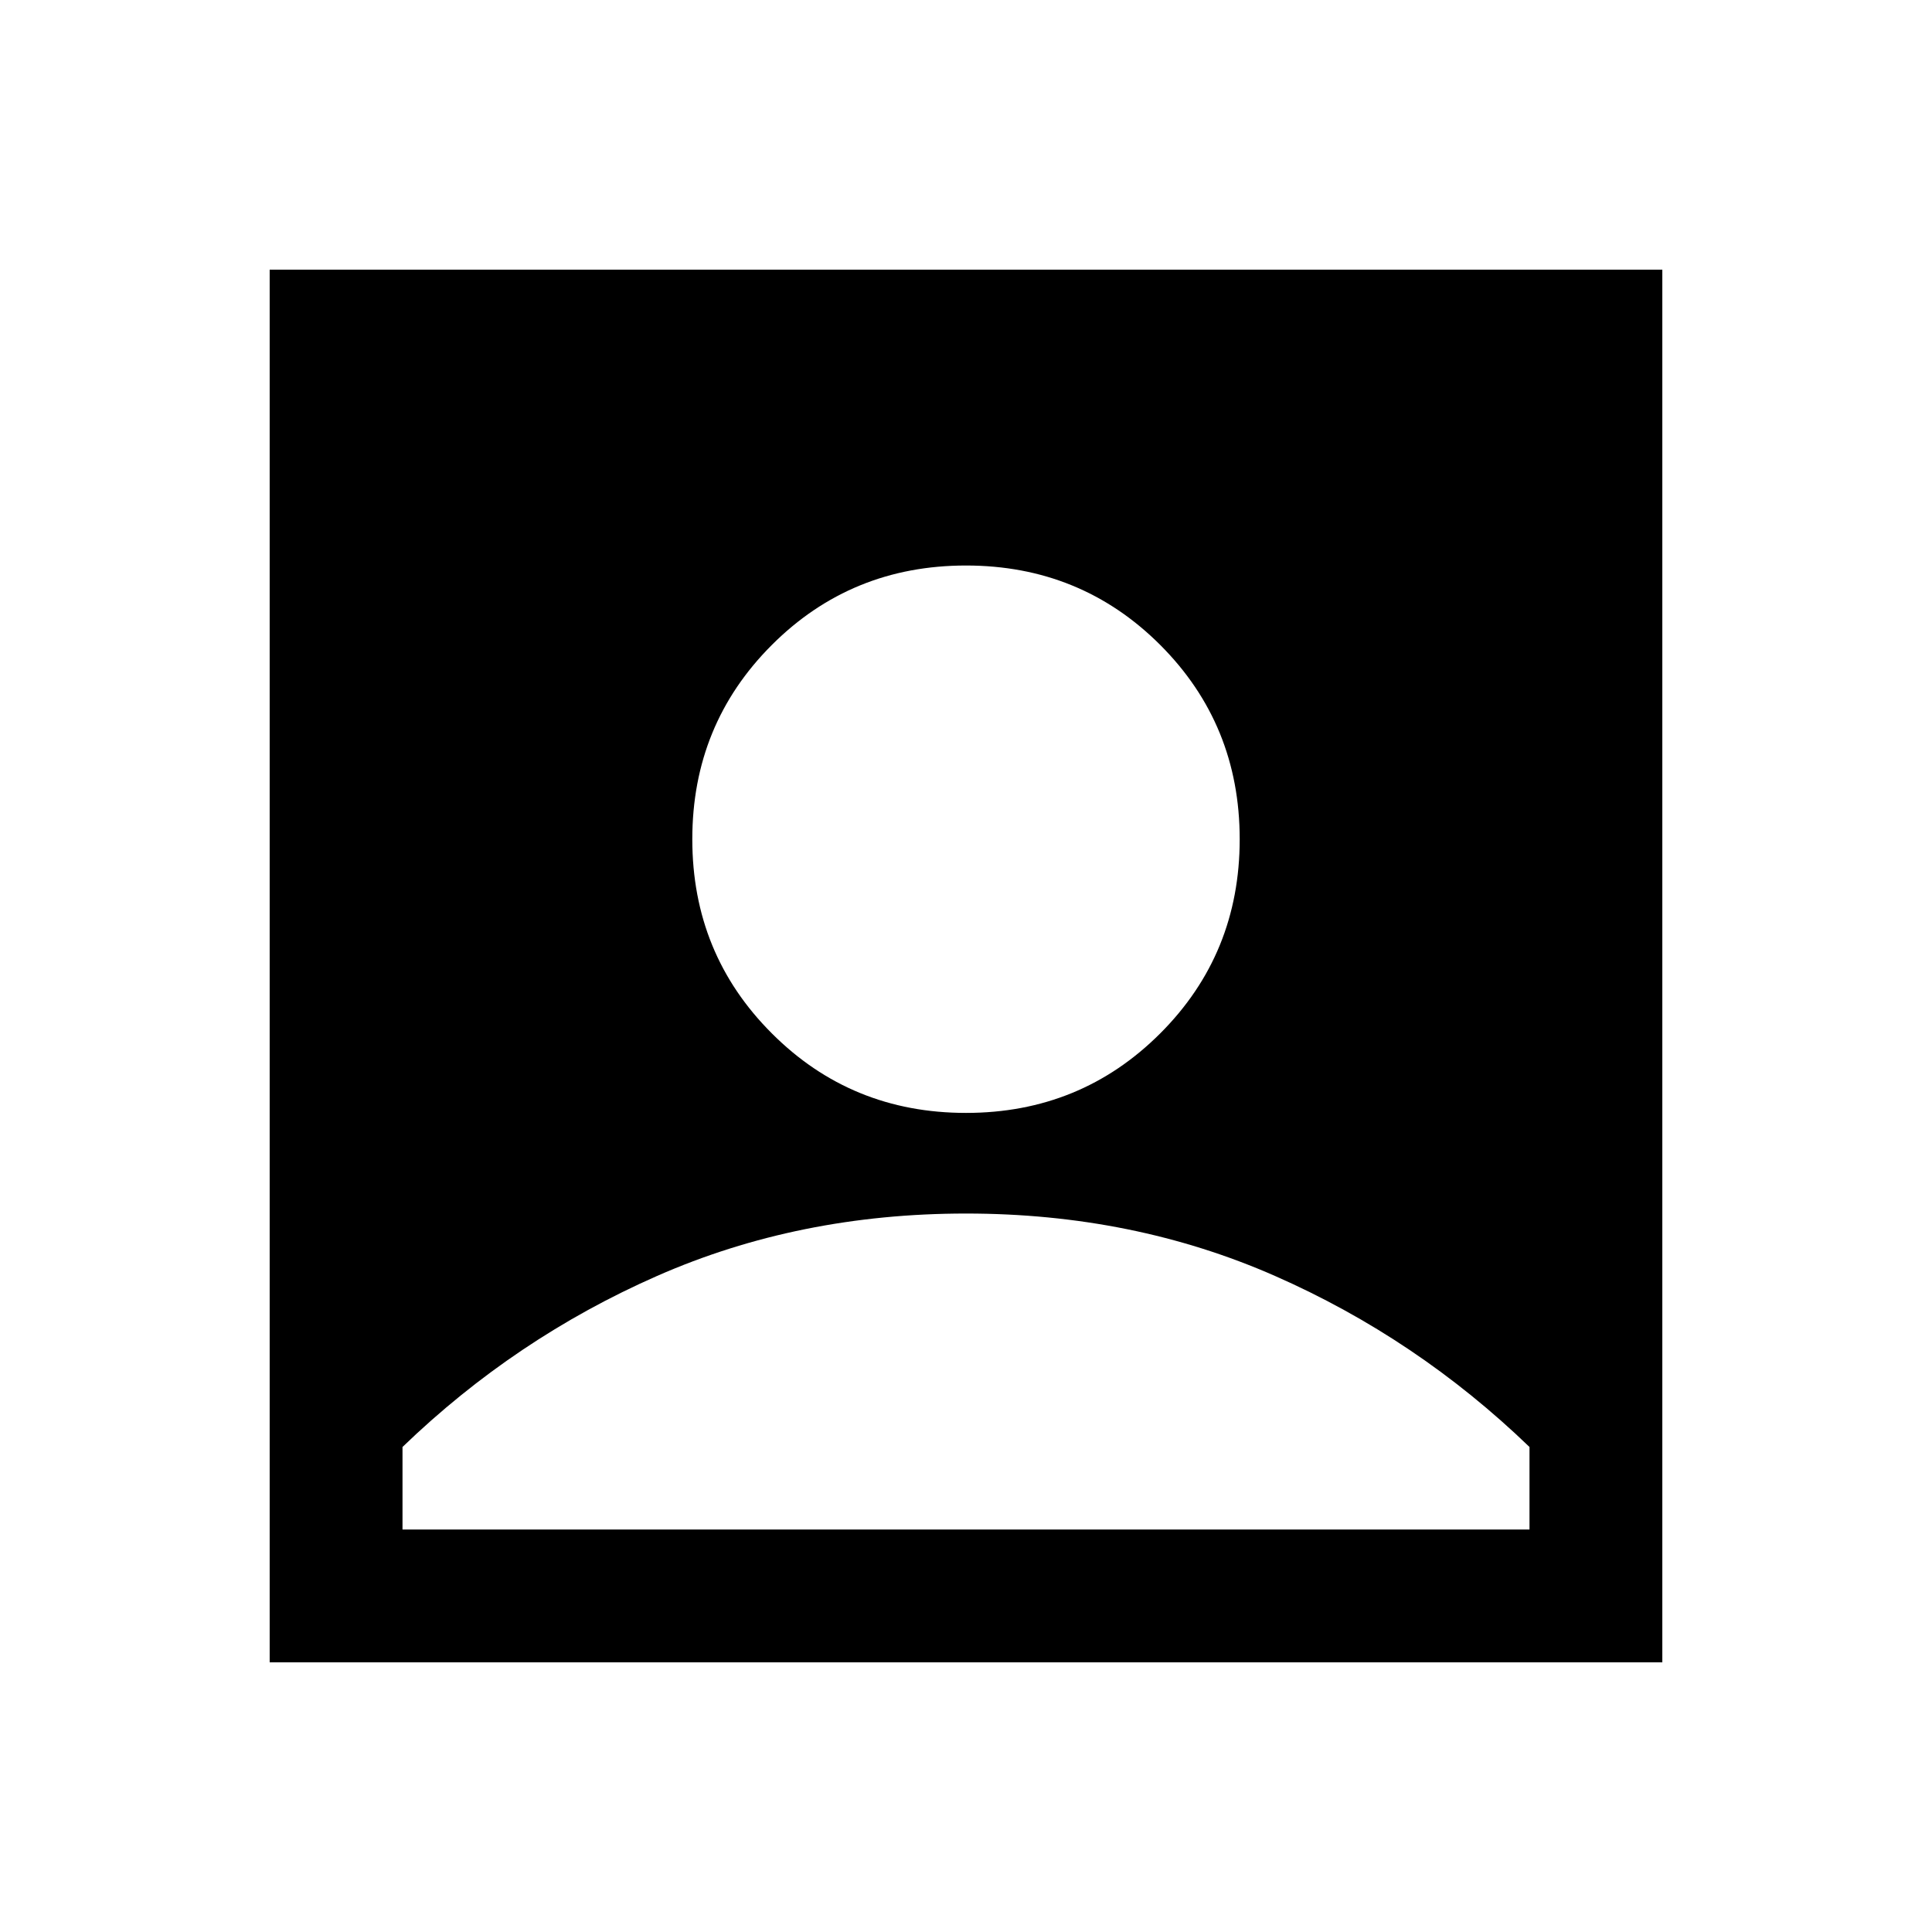 <svg xmlns="http://www.w3.org/2000/svg" height="24" width="24"><path d="M12 13.825q1.425 0 2.413-.988.987-.987.987-2.412 0-1.425-.987-2.413-.988-.987-2.413-.987-1.425 0-2.412.987Q8.6 9 8.6 10.425q0 1.425.988 2.412.987.988 2.412.988ZM3.35 20.65V3.35h17.3v17.3ZM5 19h14v-1.025q-1.4-1.35-3.162-2.125-1.763-.775-3.838-.775t-3.837.775Q6.4 16.625 5 17.975Z"/></svg>